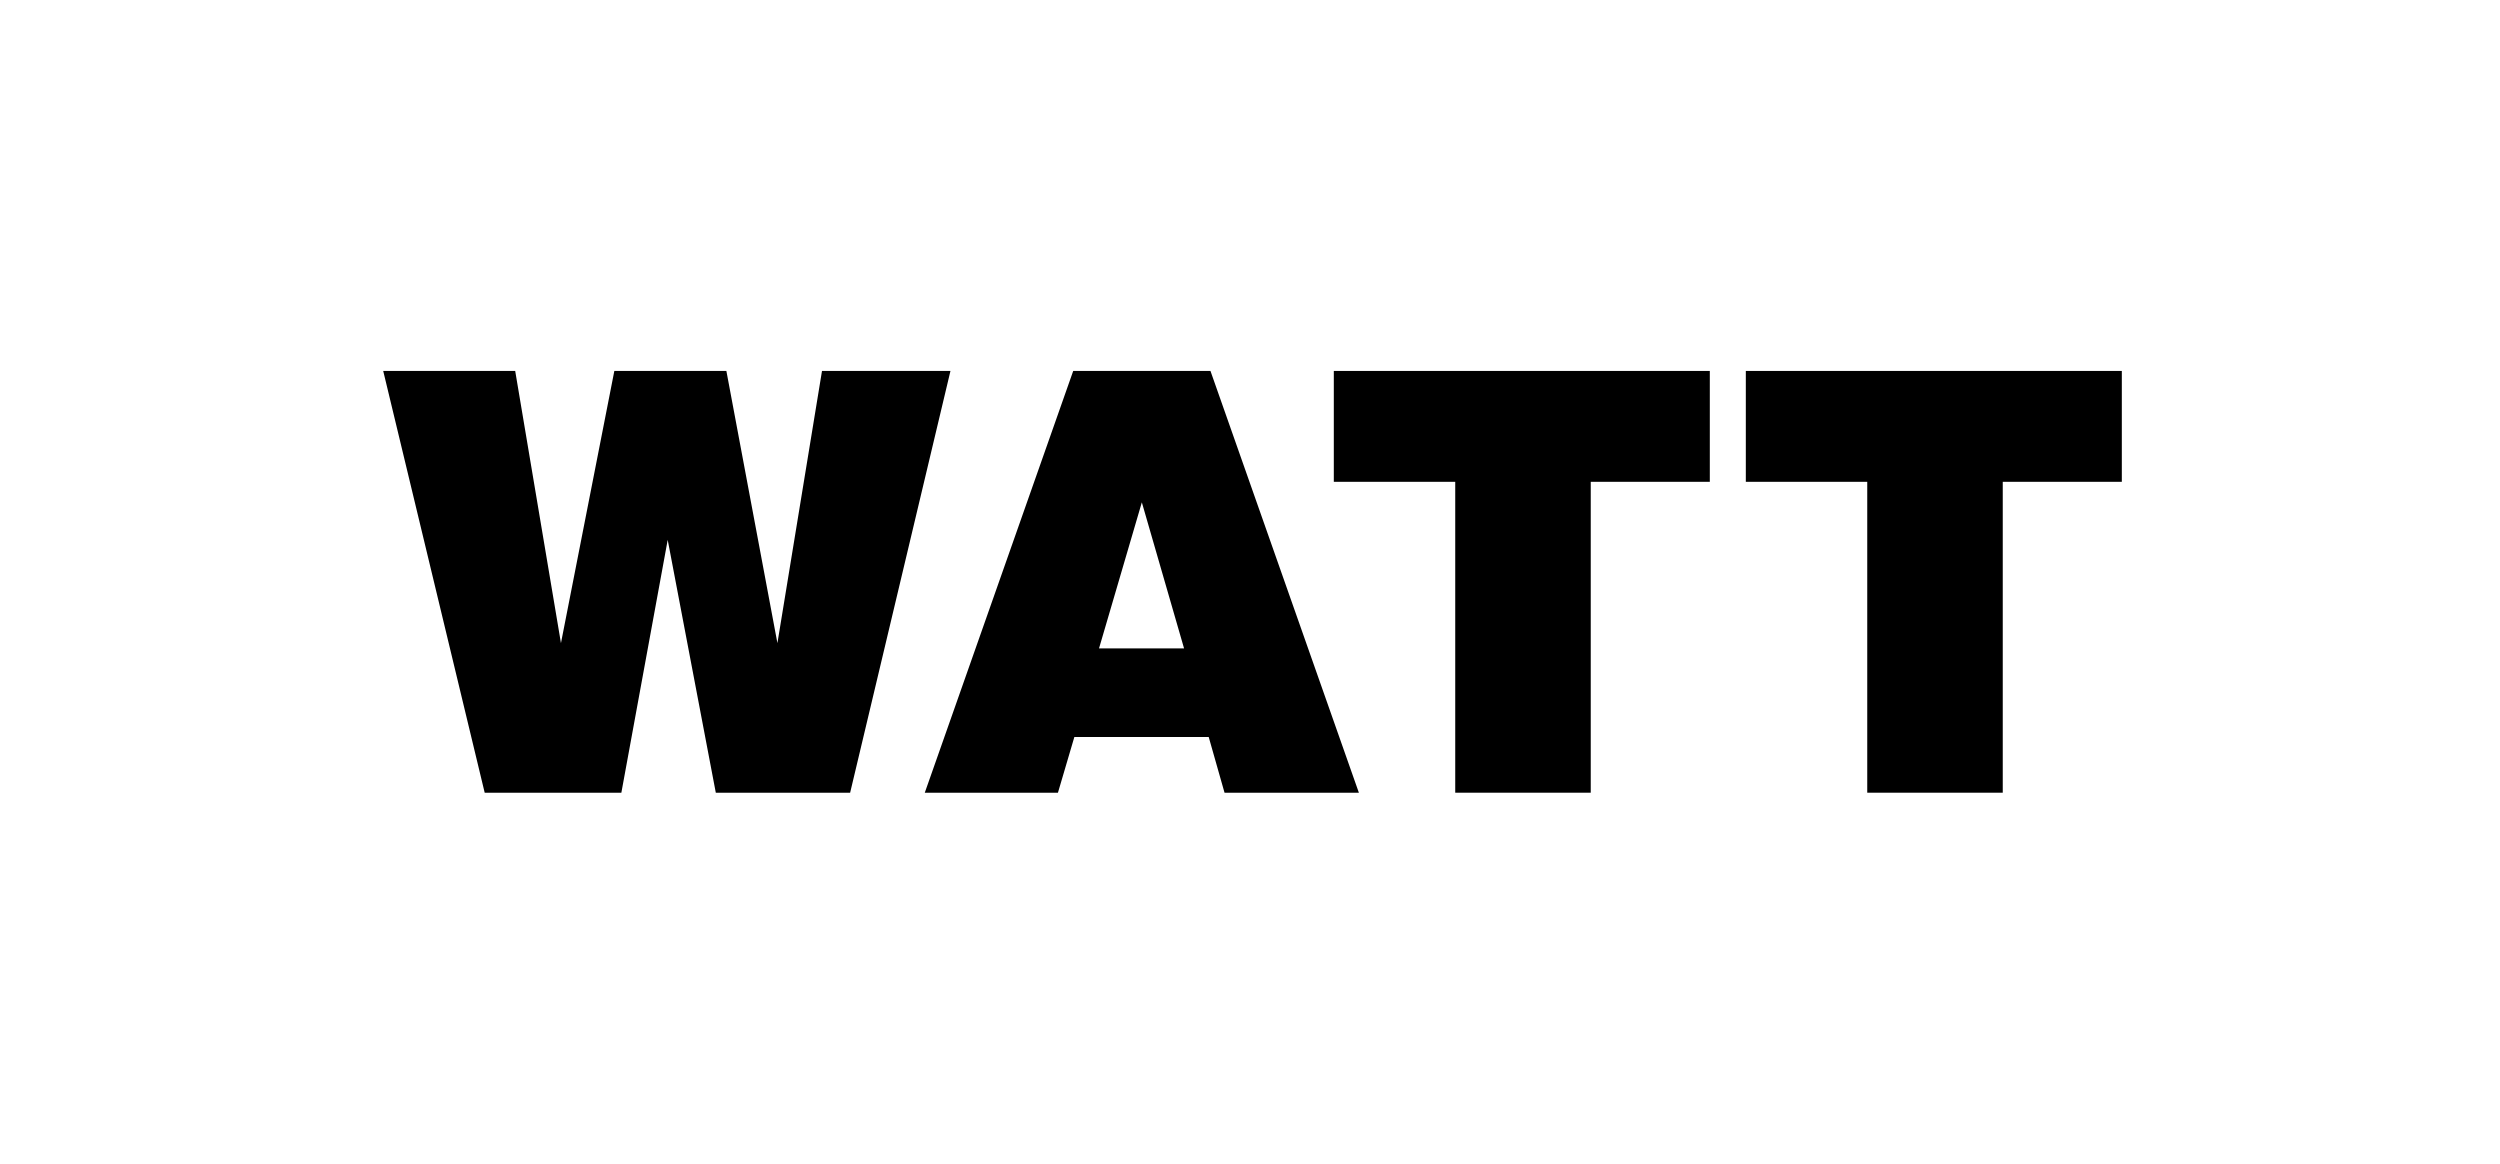 <?xml version="1.0" encoding="utf-8"?>
<!-- Generator: Adobe Illustrator 16.0.0, SVG Export Plug-In . SVG Version: 6.00 Build 0)  -->
<!DOCTYPE svg PUBLIC "-//W3C//DTD SVG 1.1//EN" "http://www.w3.org/Graphics/SVG/1.1/DTD/svg11.dtd">
<svg version="1.1" id="Layer_1" xmlns="http://www.w3.org/2000/svg" xmlns:xlink="http://www.w3.org/1999/xlink" x="0px" y="0px"
	 width="274.5px" height="127.781px" viewBox="0 0 274.5 127.781" enable-background="new 0 0 274.5 127.781" xml:space="preserve">
<path d="M42.077,40.73h14.492l5.024,29.885l5.861-29.885h12.302l5.604,29.885l4.895-29.885h14.105L93.345,87.039h-14.75
	l-5.281-27.76l-5.088,27.76H53.219L42.077,40.73z"/>
<path d="M117.838,40.73h15.071l16.295,46.309h-14.75l-1.739-6.119h-14.75l-1.803,6.119h-14.621L117.838,40.73z M130.011,71.195
	l-4.637-16.038l-4.702,16.038H130.011z"/>
<path d="M159.785,52.903h-13.333V40.73h41.285v12.173h-13.074v34.136h-14.878V52.903z"/>
<path d="M205.024,52.903h-13.333V40.73h41.285v12.173h-13.074v34.136h-14.878V52.903z"/>
</svg>
